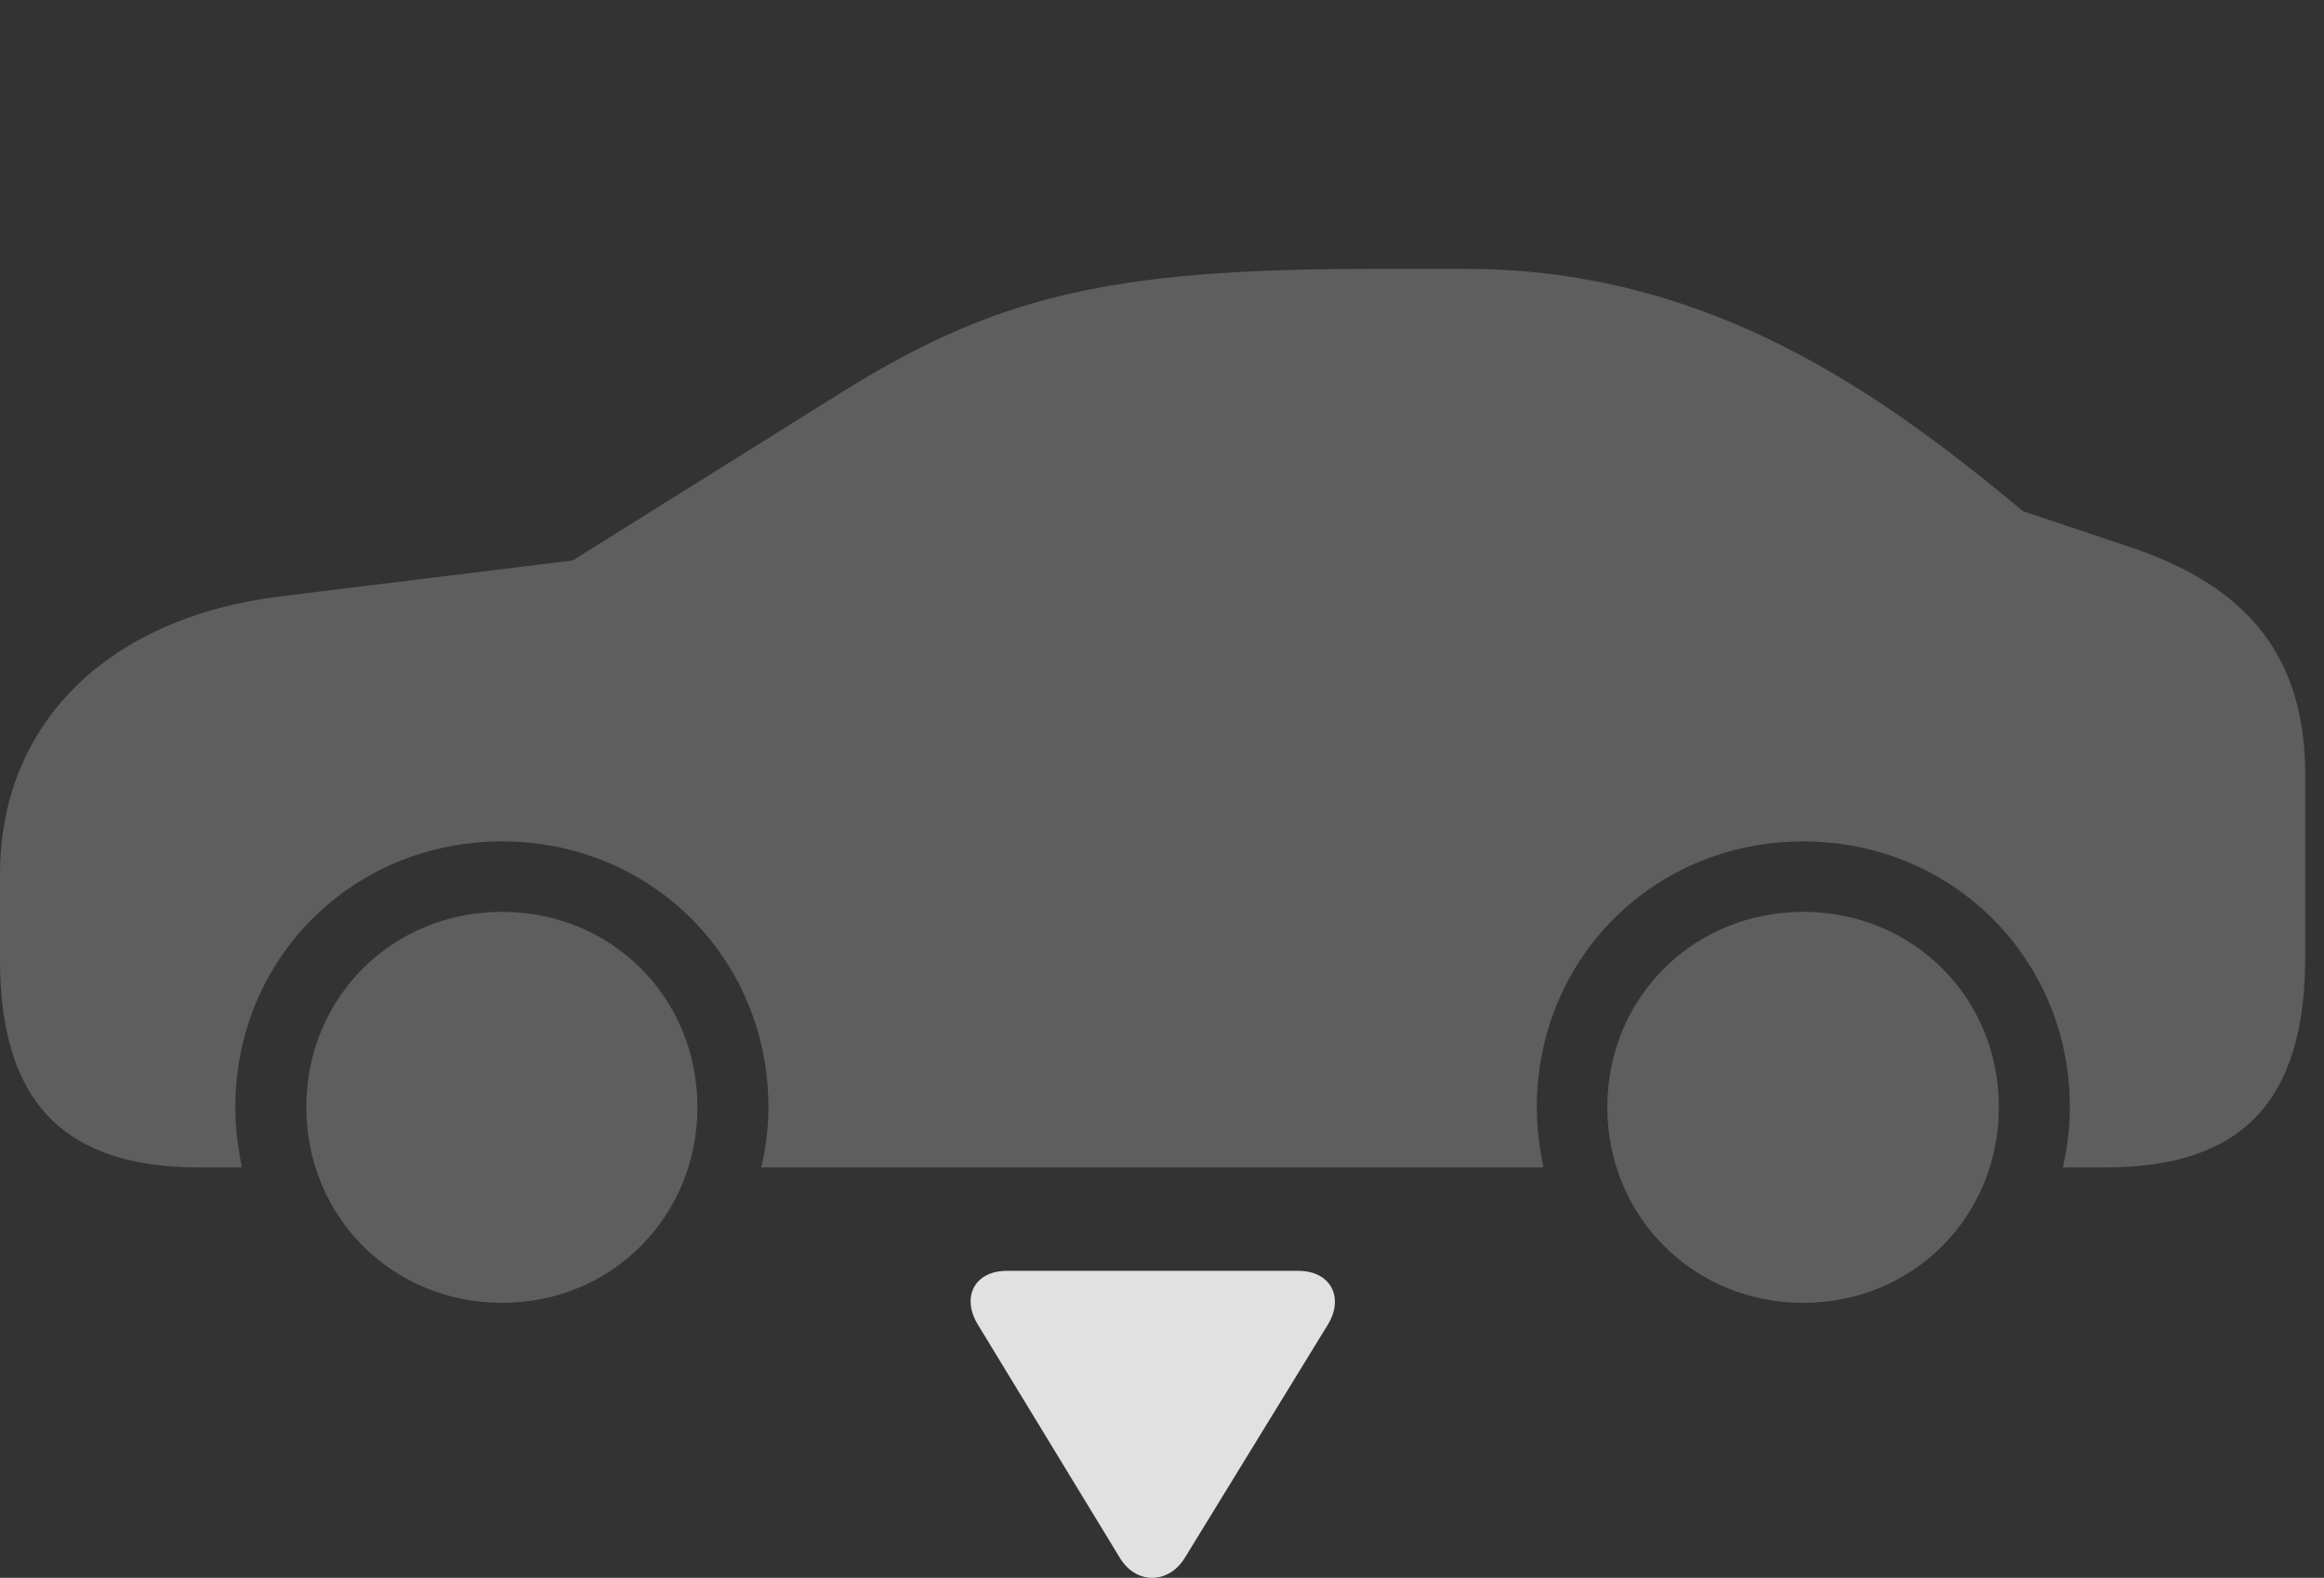 <?xml version="1.0" encoding="UTF-8"?>
<!--Generator: Apple Native CoreSVG 341-->
<!DOCTYPE svg
PUBLIC "-//W3C//DTD SVG 1.1//EN"
       "http://www.w3.org/Graphics/SVG/1.1/DTD/svg11.dtd">
<svg version="1.1" xmlns="http://www.w3.org/2000/svg" xmlns:xlink="http://www.w3.org/1999/xlink" viewBox="0 0 44.746 30.388">
 <rect x="0" y="0" width="44.746" height="30.388" fill="#333333" stroke="none"/>
 <g>
  <rect height="30.388" opacity="0" width="44.746" x="0" y="0"/>
  <path d="M3.838 22.484L4.658 22.484C4.58 22.103 4.531 21.722 4.531 21.322C4.531 18.461 6.787 16.205 9.668 16.205C12.539 16.205 14.795 18.461 14.795 21.322C14.795 21.722 14.746 22.103 14.658 22.484L29.717 22.484C29.639 22.103 29.59 21.722 29.59 21.322C29.59 18.461 31.846 16.205 34.717 16.205C37.588 16.205 39.853 18.461 39.853 21.322C39.853 21.722 39.805 22.103 39.717 22.484L40.537 22.484C43.174 22.484 44.385 21.205 44.385 18.422L44.385 14.935C44.385 12.67 43.31 11.293 40.967 10.521L38.955 9.847C36.25 7.601 32.93 5.179 28.223 5.179L26.406 5.179C21.367 5.179 19.16 5.697 16.133 7.601L11.025 10.795L5.381 11.488C2.031 11.908 0 13.969 0 16.84L0 18.48C0 21.224 1.23 22.484 3.838 22.484ZM9.668 25.092C11.777 25.092 13.428 23.431 13.428 21.322C13.428 19.213 11.777 17.562 9.668 17.562C7.549 17.562 5.898 19.213 5.898 21.322C5.898 23.431 7.549 25.092 9.668 25.092ZM34.717 25.092C36.836 25.092 38.486 23.431 38.486 21.322C38.486 19.213 36.836 17.562 34.717 17.562C32.607 17.562 30.947 19.213 30.947 21.322C30.947 23.431 32.607 25.092 34.717 25.092Z" fill="white" fill-opacity="0.212"/>
  <path d="M19.385 24.476C18.76 24.476 18.506 24.984 18.828 25.512L21.562 30.004C21.875 30.521 22.5 30.512 22.812 30.004L25.566 25.512C25.889 24.984 25.615 24.476 25 24.476Z" fill="white" fill-opacity="0.85"/>
 </g>
</svg>
